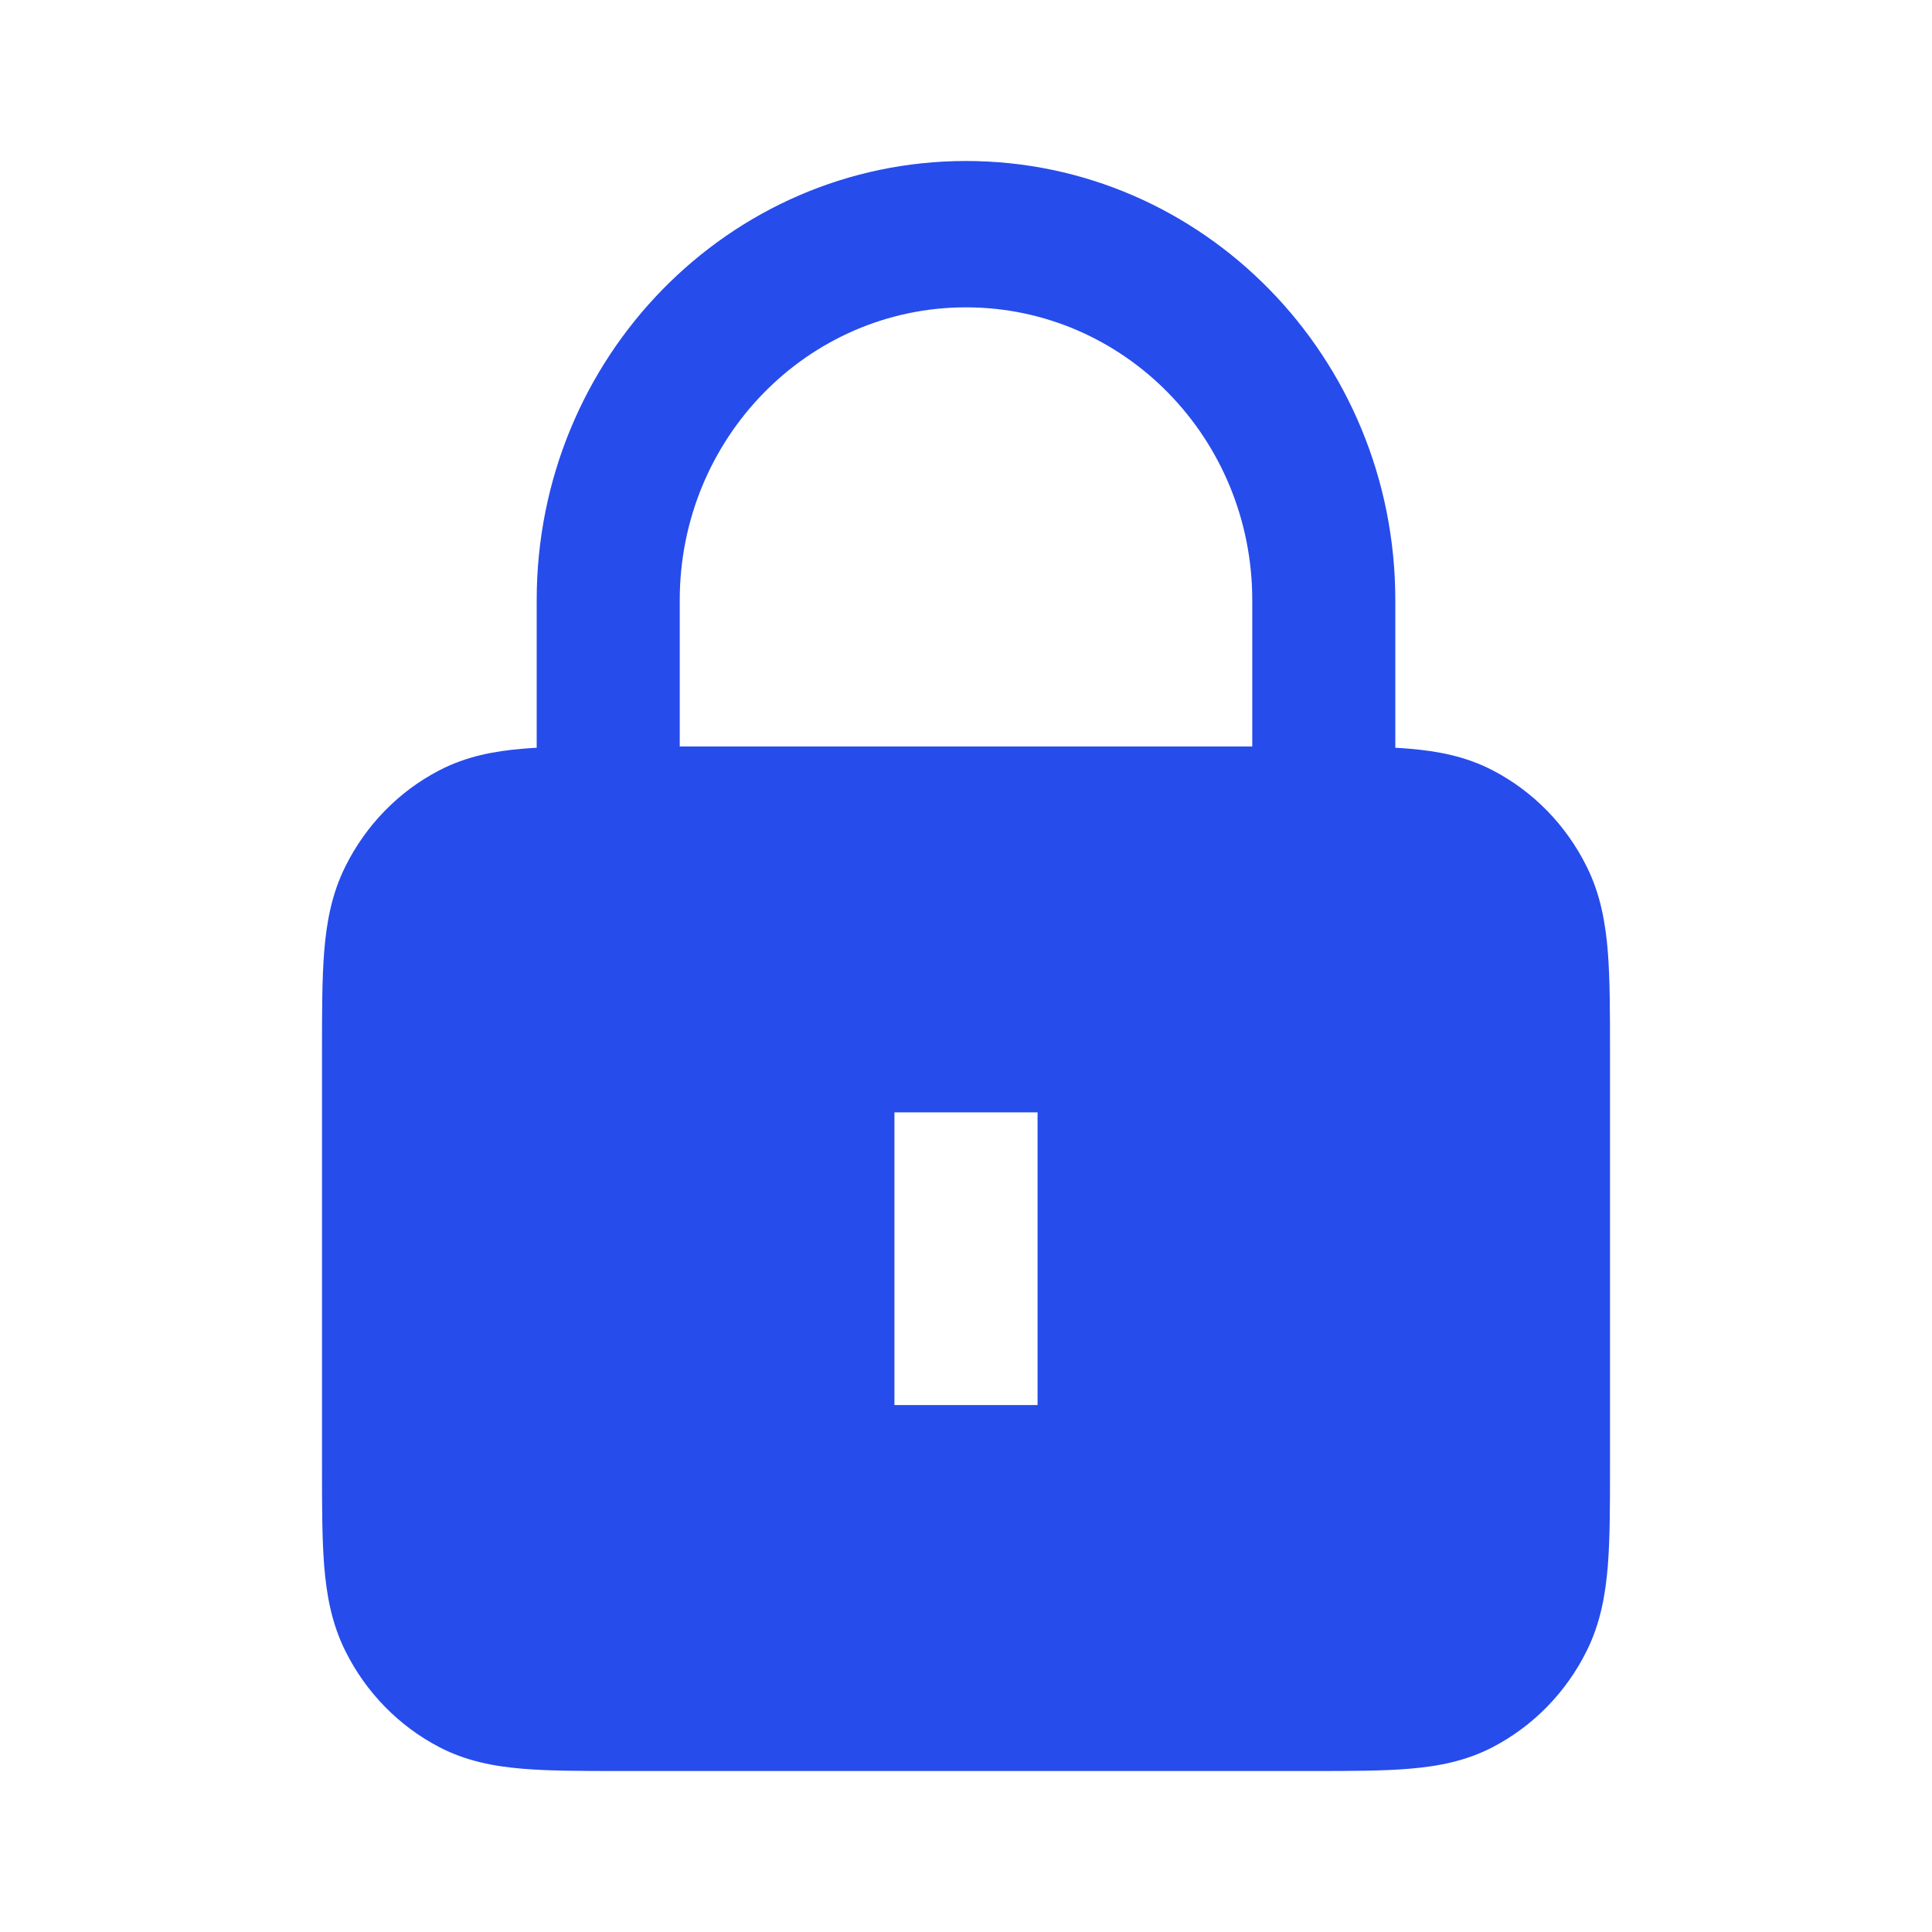 <svg width="24" height="24" viewBox="0 0 24 24" fill="none" xmlns="http://www.w3.org/2000/svg">
<path fill-rule="evenodd" clip-rule="evenodd" d="M6.667 7.455V9.289C6.607 9.292 6.549 9.296 6.493 9.301C6.142 9.33 5.792 9.395 5.456 9.57C4.954 9.831 4.546 10.249 4.291 10.762C4.119 11.106 4.056 11.463 4.027 11.823C4 12.163 4 12.577 4 13.056V18.217C4 18.696 4 19.11 4.027 19.45C4.056 19.809 4.119 20.167 4.291 20.511C4.546 21.024 4.954 21.441 5.456 21.703C5.792 21.878 6.142 21.943 6.493 21.972C6.826 22 7.231 22 7.699 22H16.301C16.77 22 17.174 22 17.507 21.972C17.858 21.943 18.208 21.878 18.544 21.703C19.046 21.441 19.454 21.024 19.709 20.511C19.881 20.167 19.944 19.809 19.973 19.45C20 19.11 20 18.696 20 18.217V13.056C20 12.577 20 12.163 19.973 11.823C19.944 11.463 19.881 11.106 19.709 10.762C19.454 10.249 19.046 9.831 18.544 9.57C18.208 9.395 17.858 9.33 17.507 9.301C17.451 9.296 17.393 9.292 17.333 9.289V7.455C17.333 4.442 14.945 2 12 2C9.054 2 6.667 4.442 6.667 7.455ZM12 3.818C10.036 3.818 8.444 5.446 8.444 7.455V9.273H15.556V7.455C15.556 5.446 13.964 3.818 12 3.818ZM11.111 13.818V17.454H12.889V13.818H11.111Z" fill="#264CEC"/>
</svg>
